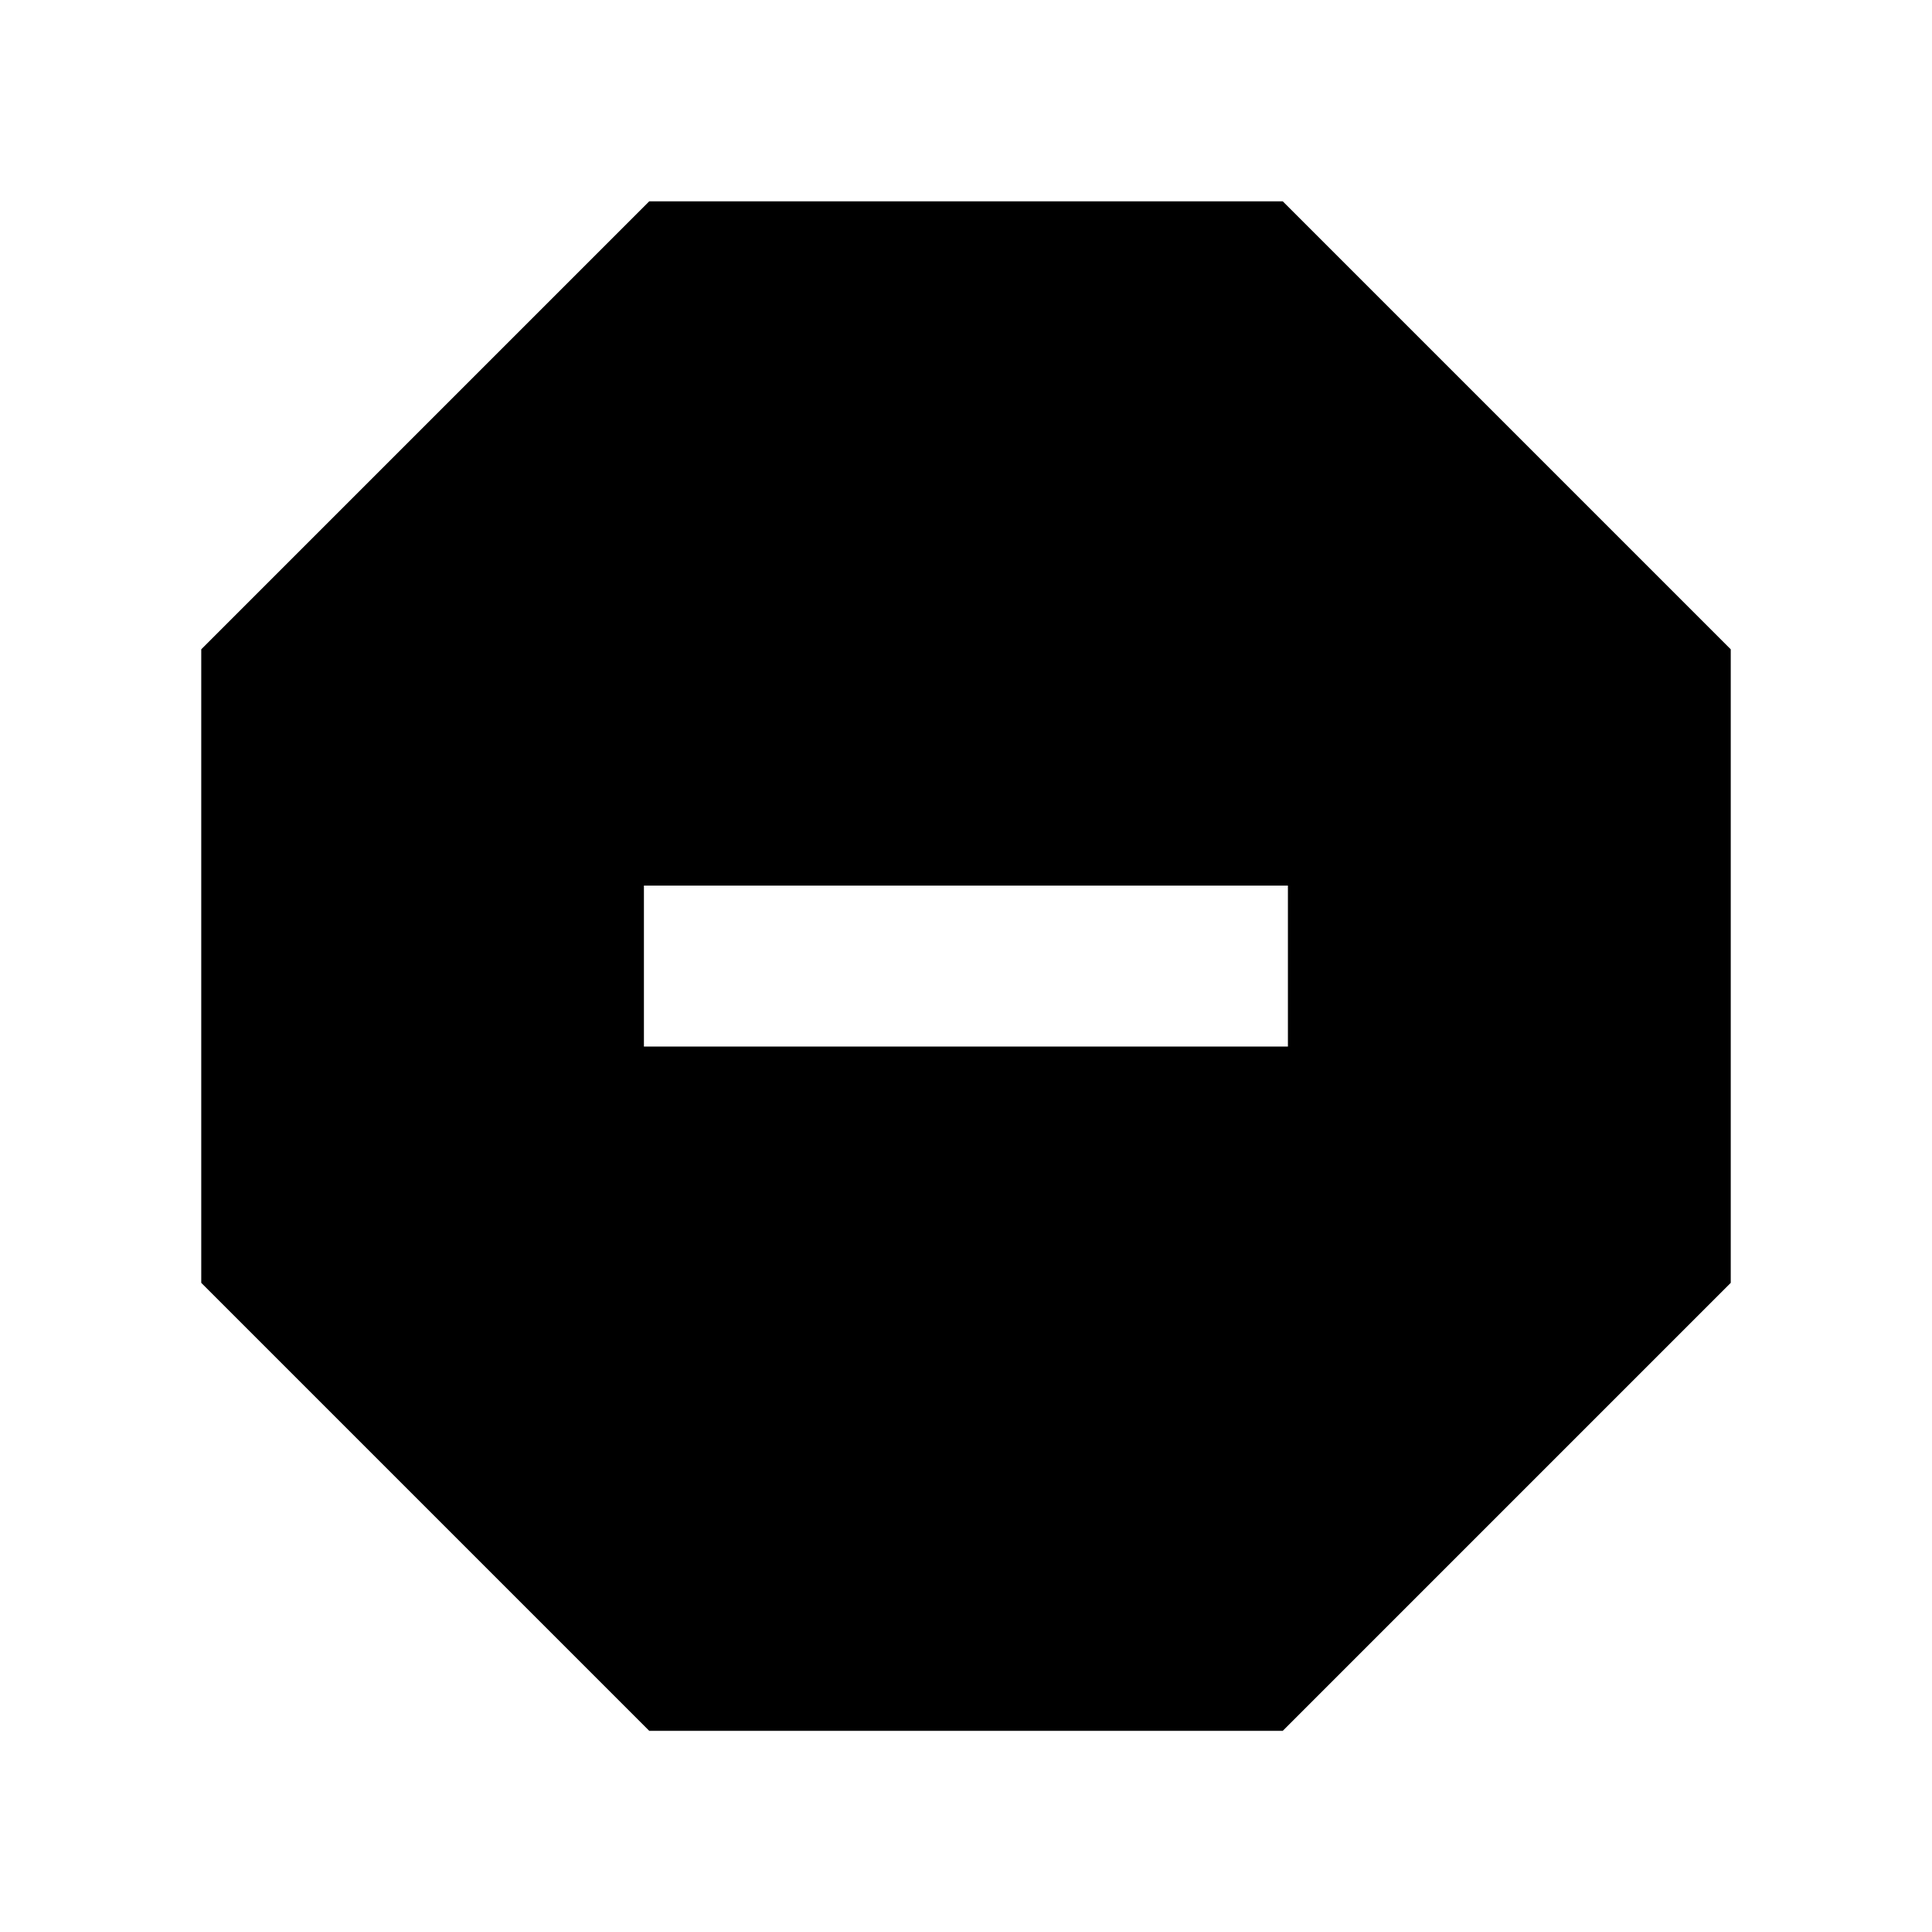 <svg viewBox="0 0 24 24" xmlns="http://www.w3.org/2000/svg" width="20" height="20"><path d="M15.935 2.501L21.5 8.066v7.87l-5.565 5.565h-7.87L2.5 15.936v-7.87l5.565-5.565h7.87zm-7.936 8.5v2h8v-2H8z"/></svg>